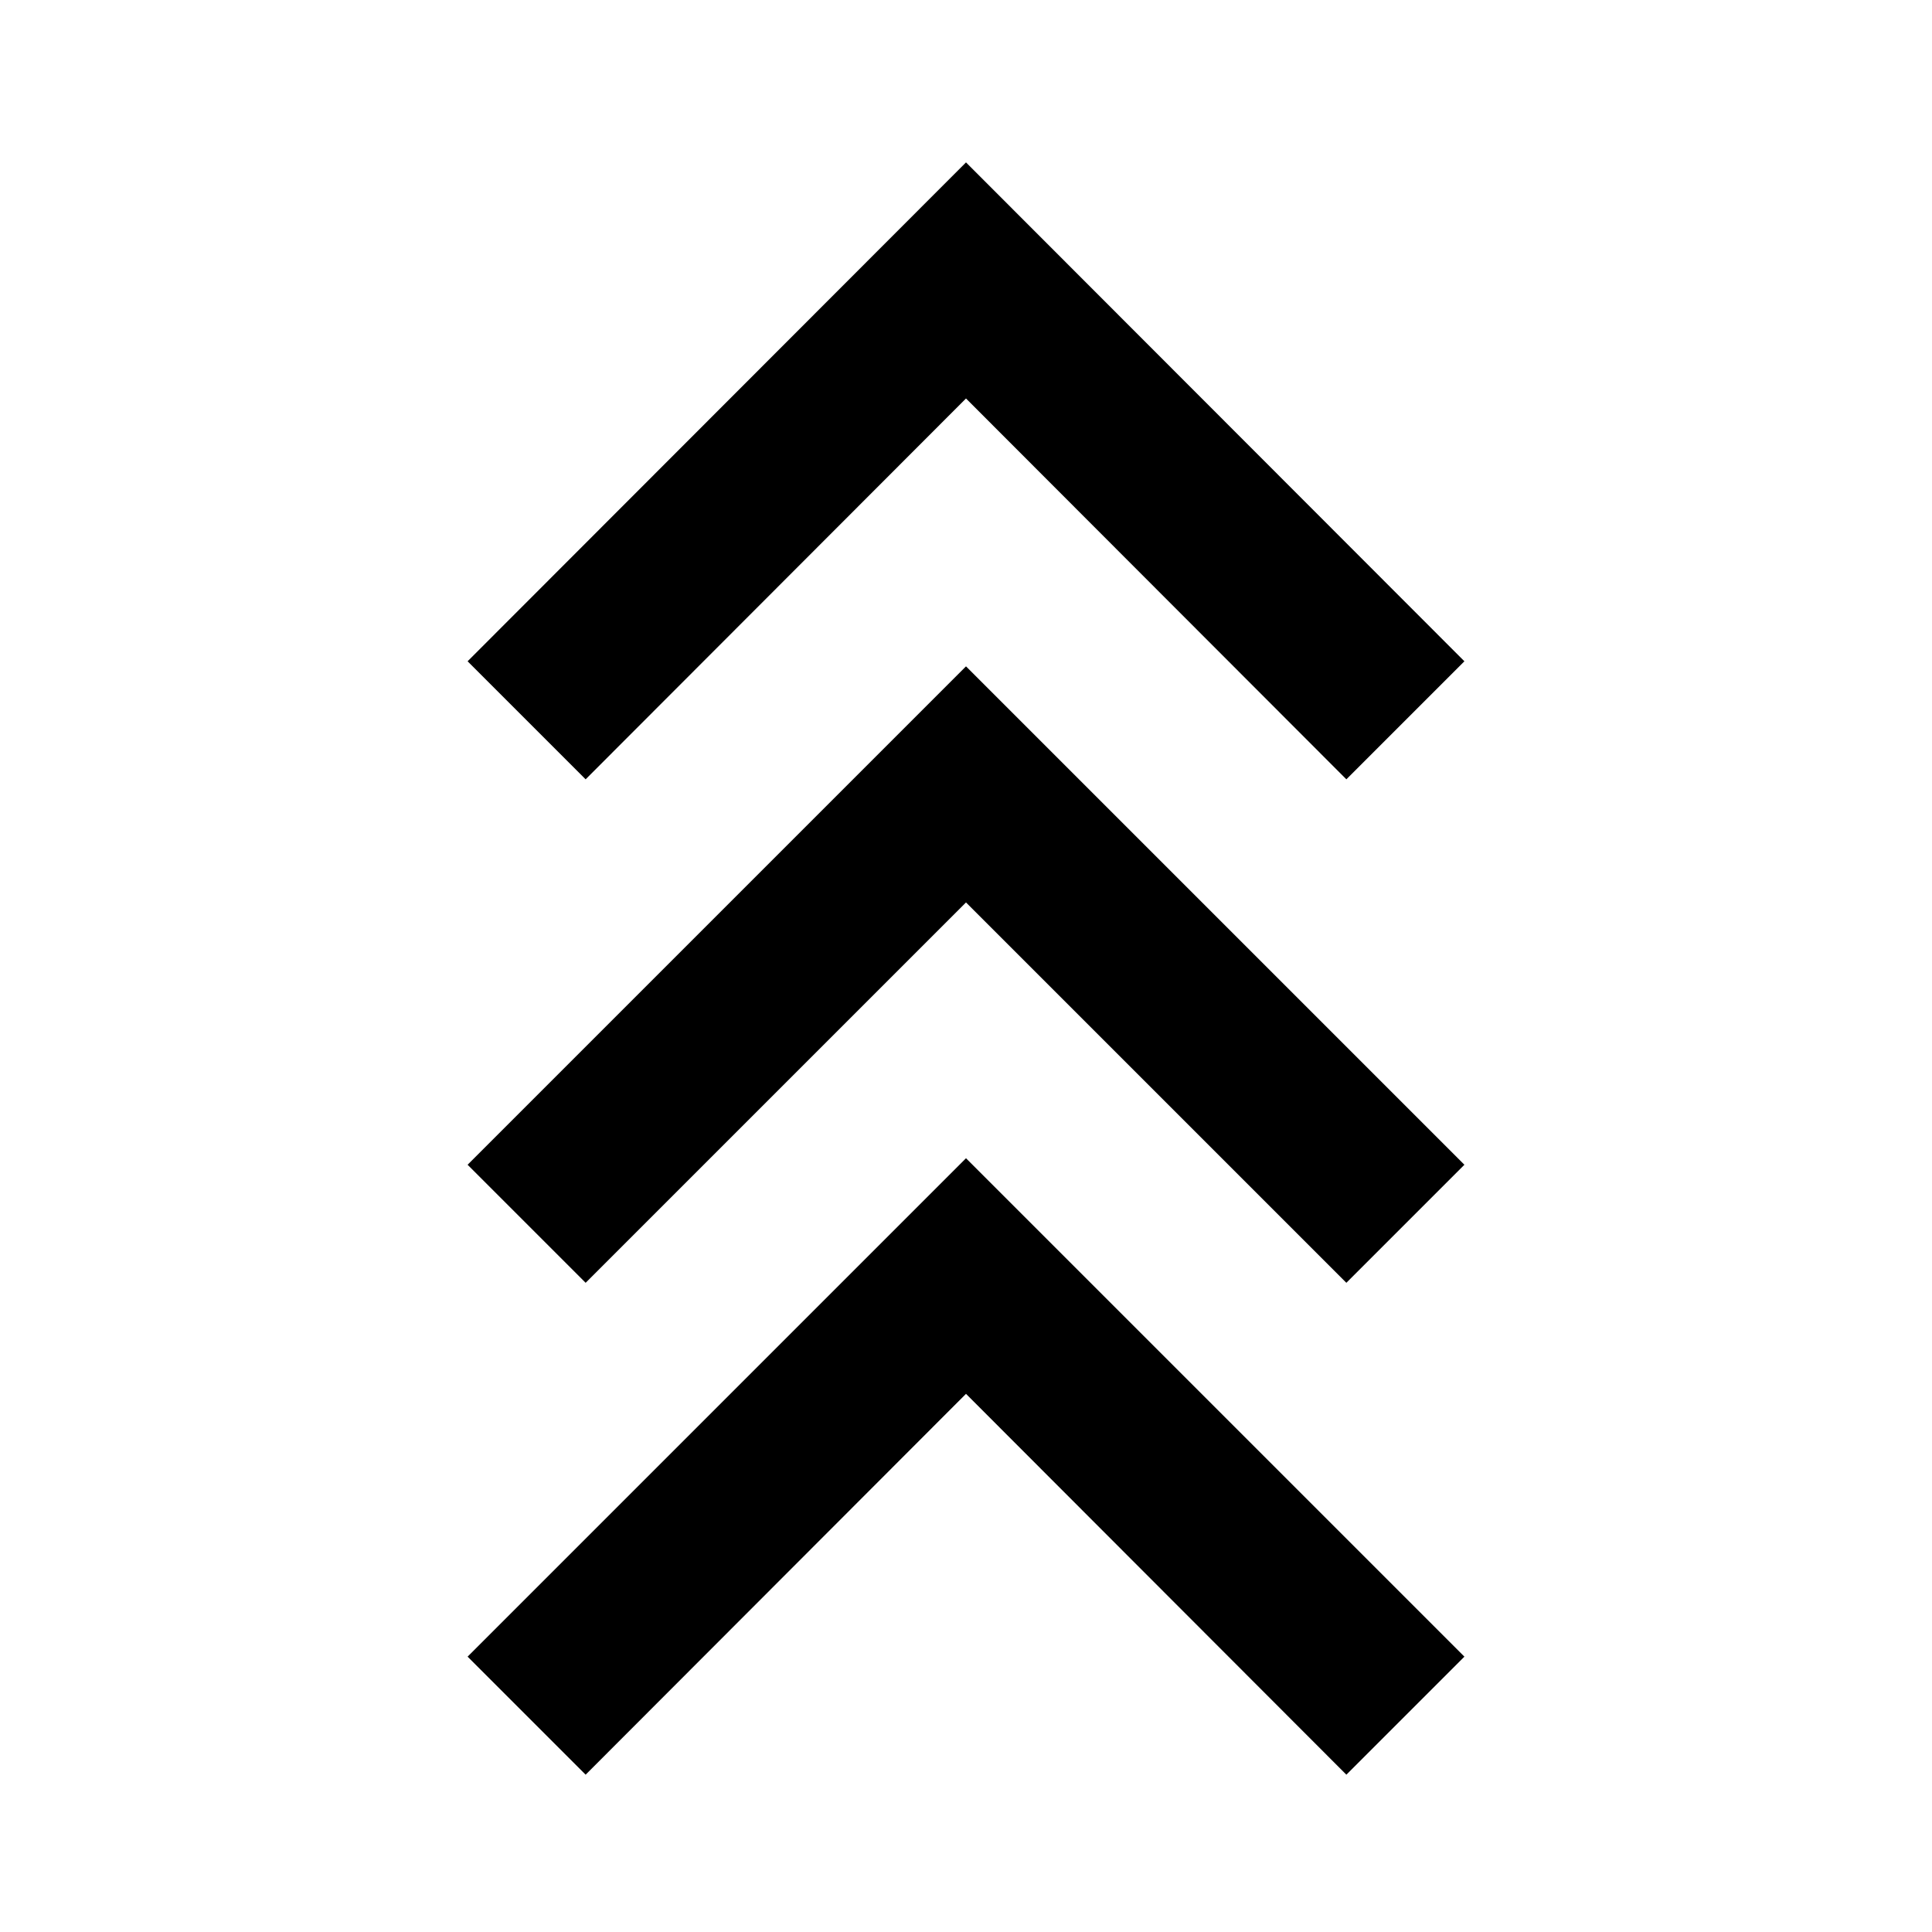 <svg xmlns="http://www.w3.org/2000/svg" height="20" viewBox="0 -960 960 960" width="20"><path d="m291-78.174-58.652-58.652L480-384.478l247.652 247.652L669-78.174 480-267.413 291-78.173Zm0-244.413-58.652-58.652L480-628.891l247.652 247.652L669-322.587l-189-189-189 189Zm0-250.174-58.652-58.652L480-879.305l247.652 247.892L669-572.761 480-762 291-572.761Z"/></svg>